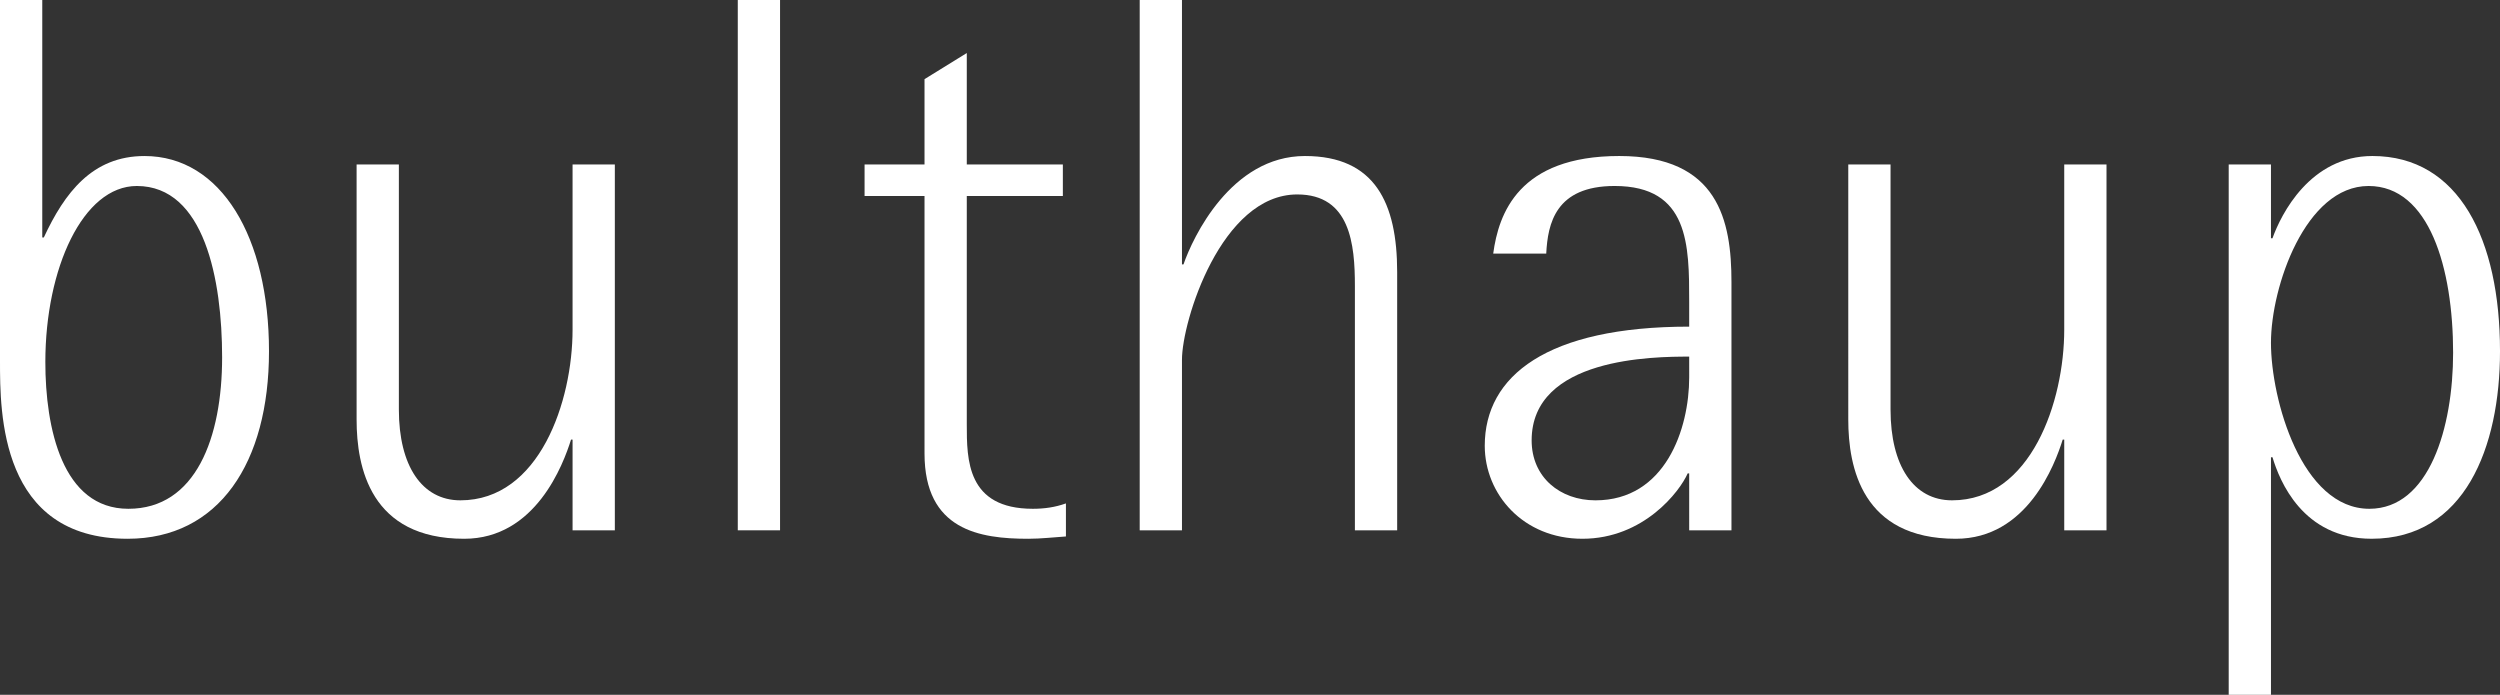 <?xml version="1.0" encoding="utf-8"?>
<!-- Generator: Adobe Illustrator 17.0.0, SVG Export Plug-In . SVG Version: 6.00 Build 0)  -->
<!DOCTYPE svg PUBLIC "-//W3C//DTD SVG 1.1//EN" "http://www.w3.org/Graphics/SVG/1.1/DTD/svg11.dtd">
<svg version="1.1" id="Ebene_1" xmlns="http://www.w3.org/2000/svg" xmlns:xlink="http://www.w3.org/1999/xlink" x="0px" y="0px"
	 width="331.803px" height="92.212px" viewBox="0 0 331.803 92.212" enable-background="new 0 0 331.803 92.212"
	 xml:space="preserve">
<rect x="0" y="0" width="331.803" height="92.212" fill="#333333" stroke="none"/>
<path fill="#FFFFFF" d="M5.61,31.52h0.204c2.754-5.917,6.426-10.812,13.363-10.812c10.201,0,16.525,10.812,16.525,25.909
	c0,14.791-6.63,24.889-18.769,24.889C0,71.505,0,54.776,0,47.942V0h5.61V31.52z M17.035,67.527c8.976,0,12.445-9.486,12.445-20.095
	c0-10.302-2.346-22.747-11.323-22.747c-7.14,0-12.139,10.915-12.139,23.359C6.018,56.816,8.262,67.527,17.035,67.527z"/>
<path fill="#FFFFFF" d="M75.991,58.347h-0.204c-1.02,3.264-4.692,13.159-14.179,13.159c-12.444,0-14.28-9.486-14.28-15.811V21.829
	h5.61v32.539c0,7.446,3.06,12.036,8.161,12.036c10.506,0,14.893-13.158,14.893-22.645V21.829h5.61v48.554h-5.61V58.347z"/>
<path fill="#FFFFFF" d="M97.919,0h5.61v70.383h-5.61V0z"/>
<path fill="#FFFFFF" d="M141.472,71.2c-1.632,0.102-3.264,0.306-4.998,0.306c-6.427,0-13.771-1.122-13.771-11.323V26.011h-7.956
	v-4.182h7.956V10.506l5.61-3.468v14.791h12.75v4.182h-12.75v30.295c0,4.692,0,11.22,8.772,11.22c1.53,0,2.958-0.204,4.386-0.714
	V71.2z"/>
<path fill="#FFFFFF" d="M151.262,0h5.61v35.089h0.204c1.224-3.57,6.324-14.382,16.117-14.382c9.283,0,12.241,6.222,12.241,15.403
	v34.273h-5.61V37.946c0-5.508-0.612-12.139-7.65-12.139c-10.099,0-15.301,16.831-15.301,21.931v22.645h-5.61V0z"/>
<path fill="#FFFFFF" d="M224.192,62.834h-0.204c-1.02,2.347-5.814,8.671-13.975,8.671c-7.854,0-12.955-5.916-12.955-12.343
	c0-9.282,8.263-15.811,27.133-15.811v-3.264c0-7.548,0-15.403-9.895-15.403c-7.854,0-8.875,4.998-9.078,8.977h-7.038
	c0.714-5.304,3.366-12.955,16.729-12.955c13.159,0,14.892,8.568,14.892,16.729v32.948h-5.61V62.834z M224.192,47.33
	c-4.692,0-20.911,0.102-20.911,11.119c0,4.896,3.774,7.956,8.467,7.956c9.282,0,12.444-9.486,12.444-16.32V47.33z"/>
<path fill="#FFFFFF" d="M273.968,58.347h-0.204c-1.02,3.264-4.692,13.159-14.179,13.159c-12.444,0-14.28-9.486-14.28-15.811V21.829
	h5.61v32.539c0,7.446,3.06,12.036,8.16,12.036c10.507,0,14.893-13.158,14.893-22.645V21.829h5.61v48.554h-5.61V58.347z"/>
<path fill="#FFFFFF" d="M295.795,21.829h5.61v9.792h0.203c1.122-3.162,4.999-10.915,13.261-10.915
	c11.527,0,16.934,11.118,16.934,25.909c0,12.75-4.692,24.889-17.035,24.889c-9.181,0-12.24-7.752-13.159-10.812h-0.203v31.52h-5.61
	V21.829z M314.462,67.527c7.956,0,11.118-10.812,11.118-20.707c0-11.221-3.162-22.135-11.221-22.135
	c-8.364,0-12.954,13.363-12.954,20.809C301.405,53.042,305.485,67.527,314.462,67.527z"/>
</svg>
